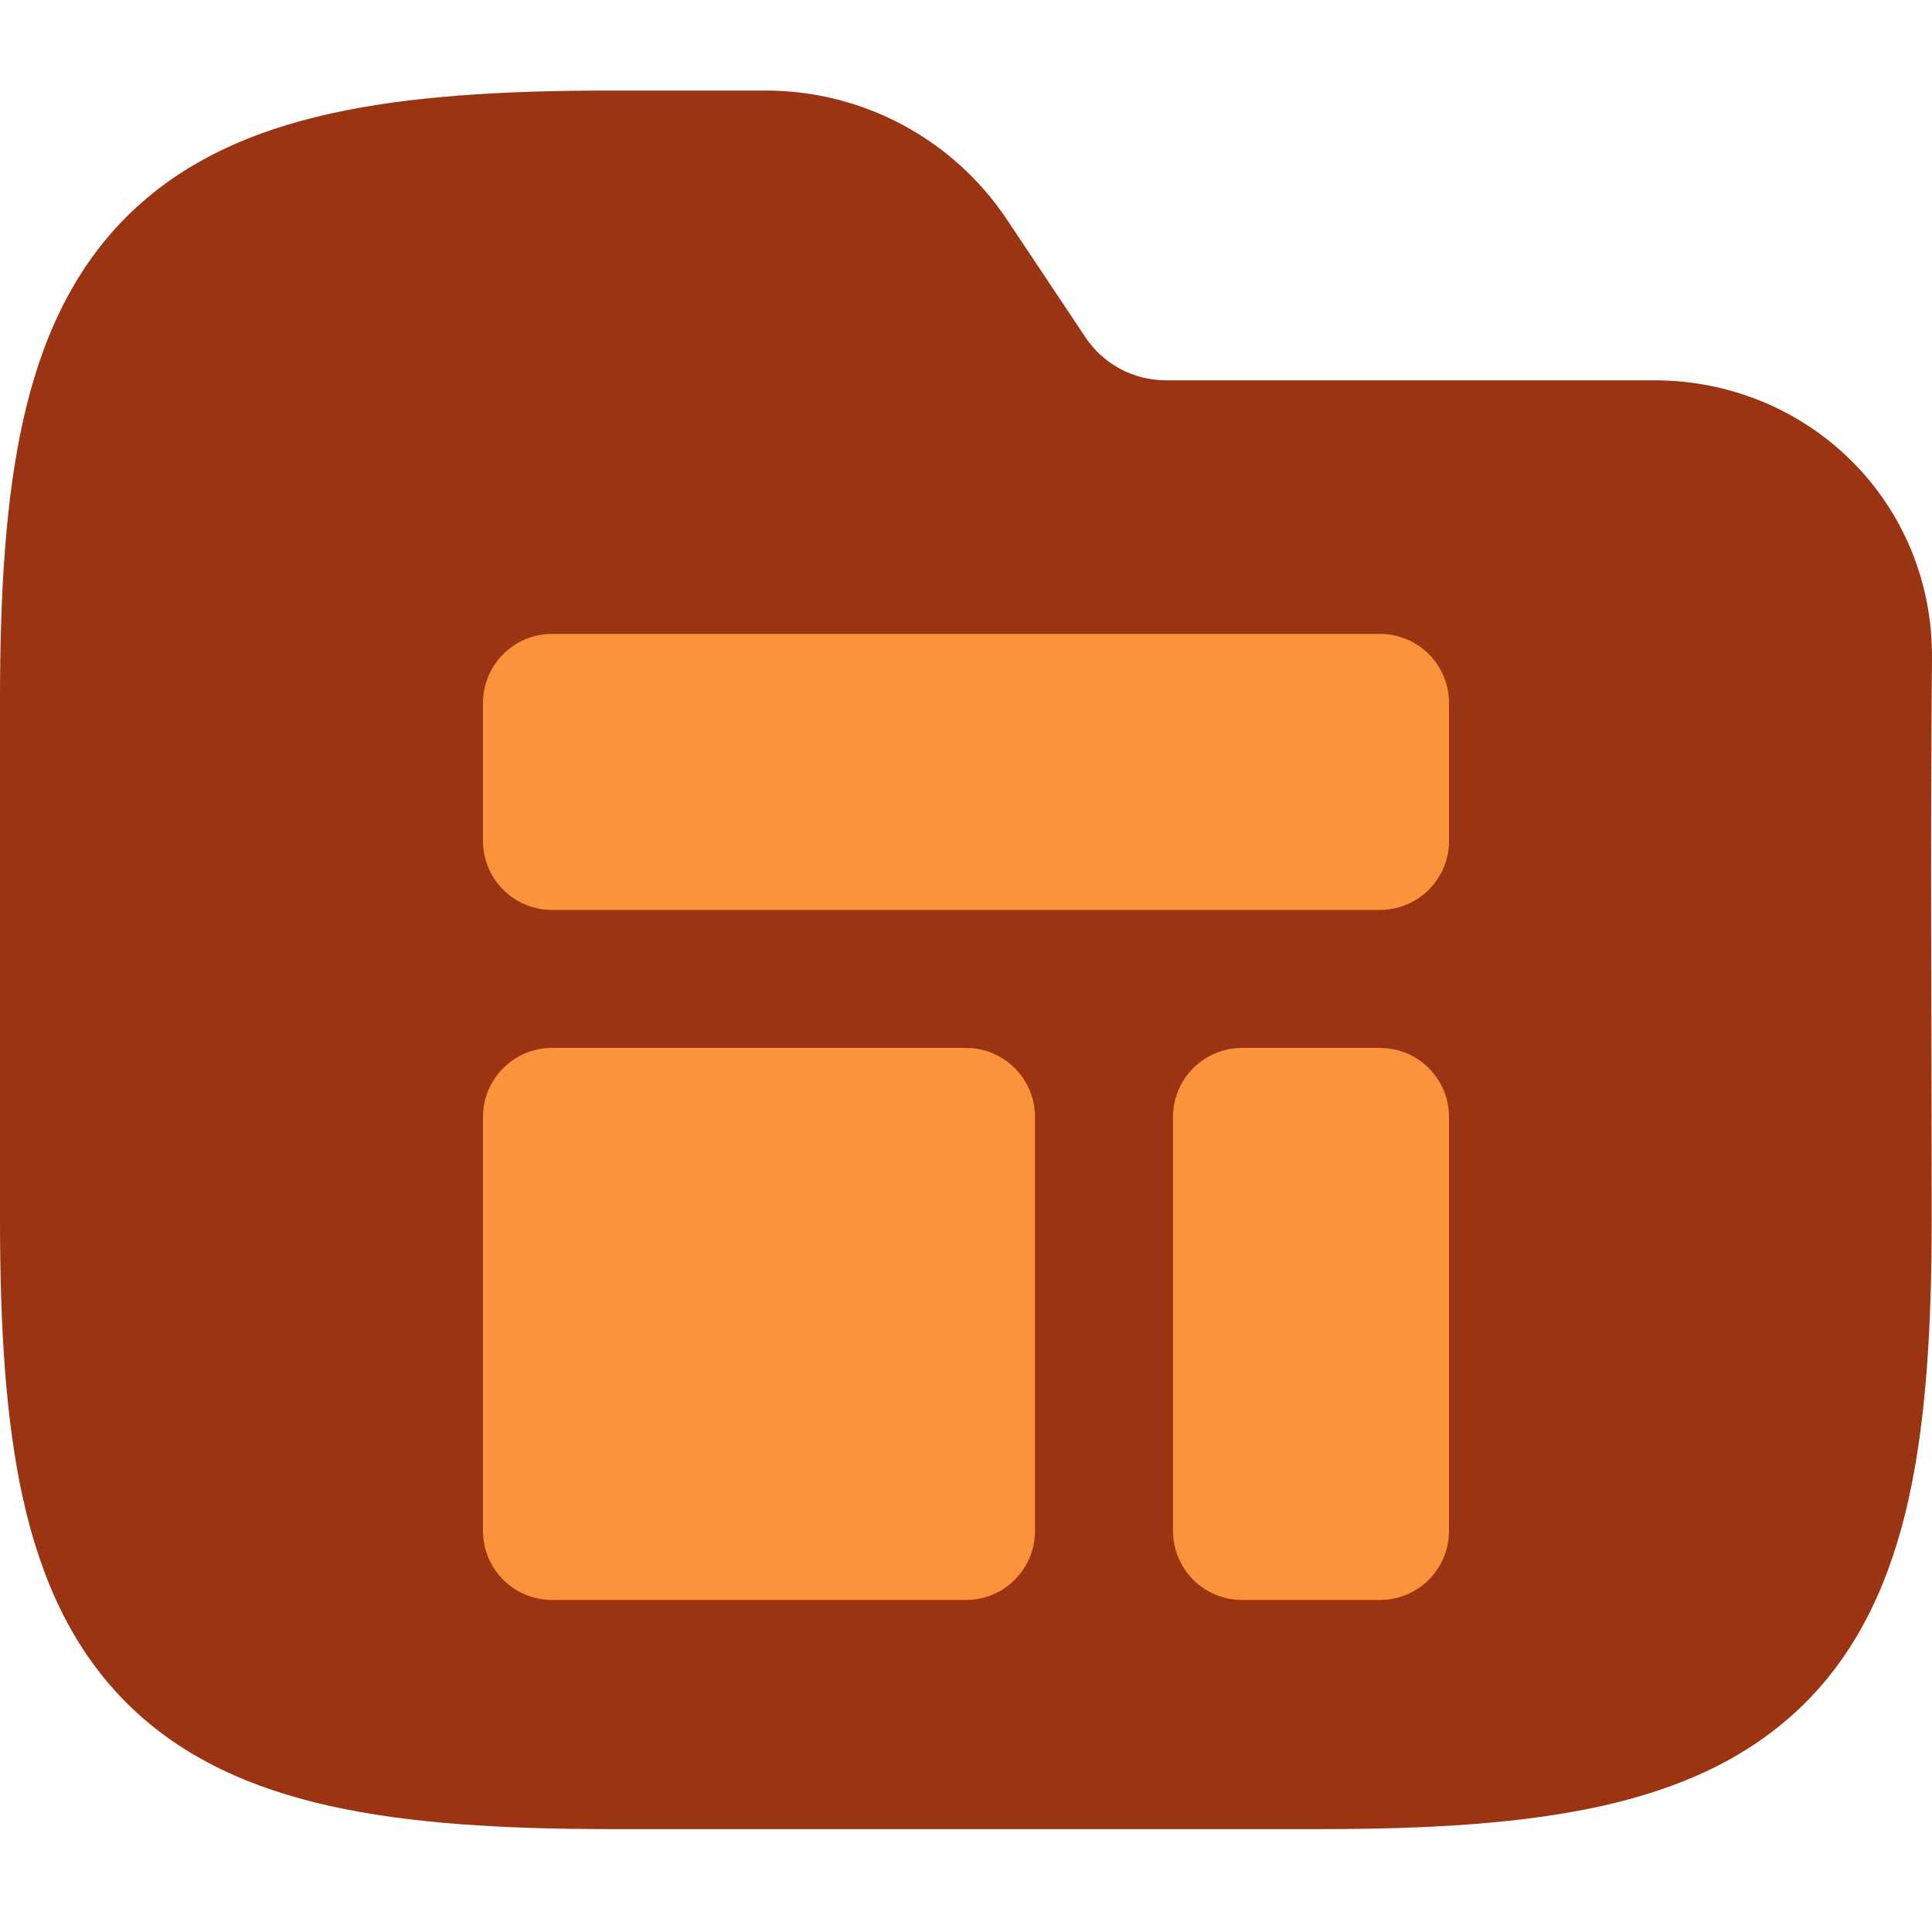 <svg width="64" height="64" viewBox="0 0 64 64" fill="none" xmlns="http://www.w3.org/2000/svg">
<g clip-path="url(#clip0_712_2521)">
<path fill-rule="evenodd" clip-rule="evenodd" d="M10.941 3.764C13.534 3.187 16.623 3 20.195 3H25.371C28.58 3 31.577 4.604 33.357 7.274L35.957 11.174C36.55 12.064 37.549 12.598 38.619 12.598H54.794C59.905 12.598 64.048 16.634 63.999 21.83C63.941 28.018 63.99 34.208 63.99 40.396C63.99 43.968 63.803 47.057 63.227 49.65C62.642 52.28 61.616 54.593 59.804 56.405C57.991 58.217 55.679 59.243 53.049 59.828C50.456 60.404 47.367 60.591 43.795 60.591H20.195C16.623 60.591 13.534 60.404 10.941 59.828C8.311 59.243 5.999 58.217 4.186 56.405C2.374 54.593 1.348 52.28 0.763 49.65C0.187 47.057 -0 43.968 -0 40.396V23.195C-0 19.623 0.187 16.535 0.763 13.941C1.348 11.311 2.374 8.999 4.186 7.186C5.999 5.374 8.311 4.348 10.941 3.764Z" fill="#9A3412"/>
<path d="M16 23.286C16 22.023 17.023 21 18.286 21H45.714C46.977 21 48 22.023 48 23.286V27.857C48 29.119 46.977 30.143 45.714 30.143H18.286C17.023 30.143 16 29.119 16 27.857V23.286Z" fill="#FB923C"/>
<path d="M16 37C16 35.738 17.023 34.714 18.286 34.714H32C33.262 34.714 34.286 35.738 34.286 37V50.714C34.286 51.977 33.262 53 32 53H18.286C17.023 53 16 51.977 16 50.714V37Z" fill="#FB923C"/>
<path d="M41.143 34.714C39.88 34.714 38.857 35.738 38.857 37V50.714C38.857 51.977 39.88 53 41.143 53H45.714C46.977 53 48 51.977 48 50.714V37C48 35.738 46.977 34.714 45.714 34.714H41.143Z" fill="#FB923C"/>
</g>
<defs>
<clipPath id="clip0_712_2521">
<rect width="64" height="64" fill="white"/>
</clipPath>
</defs>
</svg>
